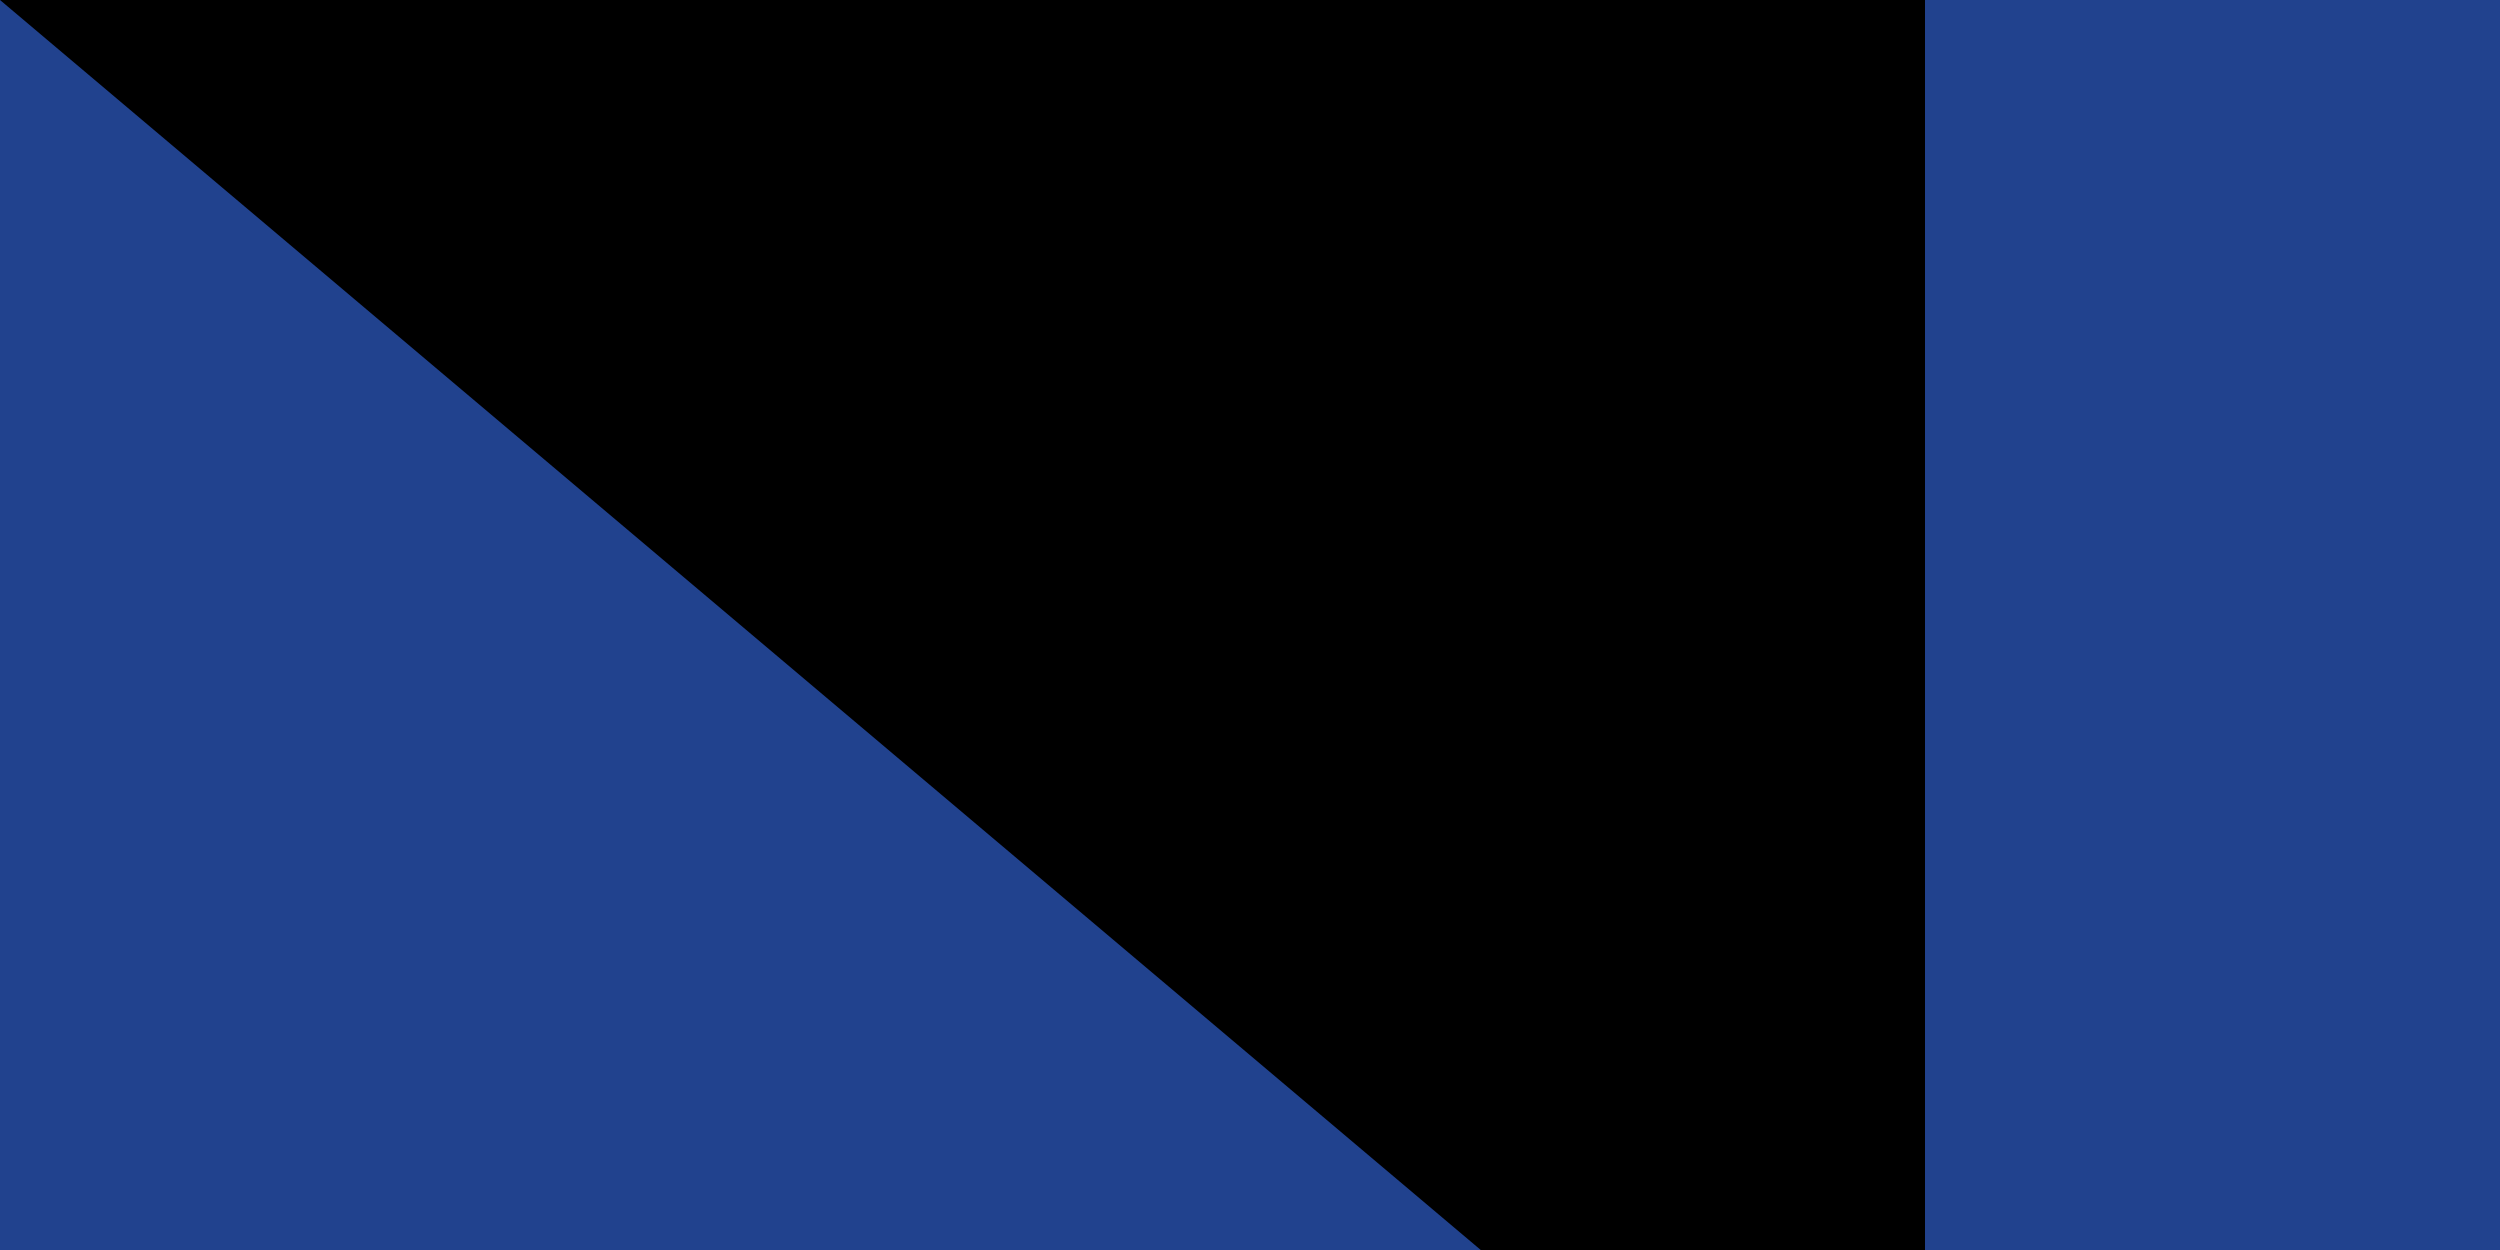 <svg xmlns="http://www.w3.org/2000/svg" xmlns:xlink="http://www.w3.org/1999/xlink" width="100" height="50" version="1.0"><path fill="#21428e" d="M0 0h750v500H0z"/><path stroke="#fff" stroke-width="73" d="M375 0v500M0 250h750"/><path id="a" fill="#fff" d="m62 12-4 3v2l-10 1h-4l2 1h-2l8 1 7-2 2 1h25c2 3 0 5-6 6-7 1-10 3-12 6-7 7 1 15 15 16 8 0 14 2 12 3l-12 2c-14 1-20 3-25 8-3 3-4 5-4 7 0 3 0 3-5 3l-9-1c-3-1-3-1-2 1 2 2 8 4 12 4s6 1 9 3c7 5 14 7 26 6 16 0 25-4 25-11 0-5-6-8-18-9-7-1-19 0-25 2l3-2 14-3c15-1 21-4 21-10s-6-10-20-11-15-3-3-7c8-2 12-6 12-11 0-7-4-10-18-11-8 0-10 0-14 2zm8 2-2 1v-1l1-1 1 1zm28 56c2 1 3 1 2 2-1 2-12 3-19 3-7-1-15-3-13-4 7-3 24-3 30-1z" transform="scale(2.3)"/><use xlink:href="#a" x="411"/><use xlink:href="#a" y="286"/><use xlink:href="#a" x="411" y="286"/><path id="path-b7348" d="m m0 77 m0 65 m0 65 m0 65 m0 65 m0 65 m0 65 m0 65 m0 65 m0 65 m0 65 m0 65 m0 65 m0 65 m0 65 m0 65 m0 65 m0 65 m0 65 m0 65 m0 78 m0 120 m0 70 m0 113 m0 97 m0 75 m0 98 m0 85 m0 80 m0 101 m0 79 m0 48 m0 81 m0 79 m0 88 m0 86 m0 73 m0 108 m0 99 m0 114 m0 111 m0 88 m0 115 m0 117 m0 56 m0 107 m0 110 m0 103 m0 65 m0 121 m0 47 m0 72 m0 51 m0 47 m0 78 m0 101 m0 77 m0 51 m0 86 m0 68 m0 55 m0 90 m0 80 m0 111 m0 79 m0 51 m0 99 m0 51 m0 118 m0 57 m0 83 m0 74 m0 90 m0 97 m0 66 m0 102 m0 76 m0 106 m0 111 m0 100 m0 109 m0 79 m0 105 m0 69 m0 81 m0 81 m0 61 m0 61"/>
</svg>